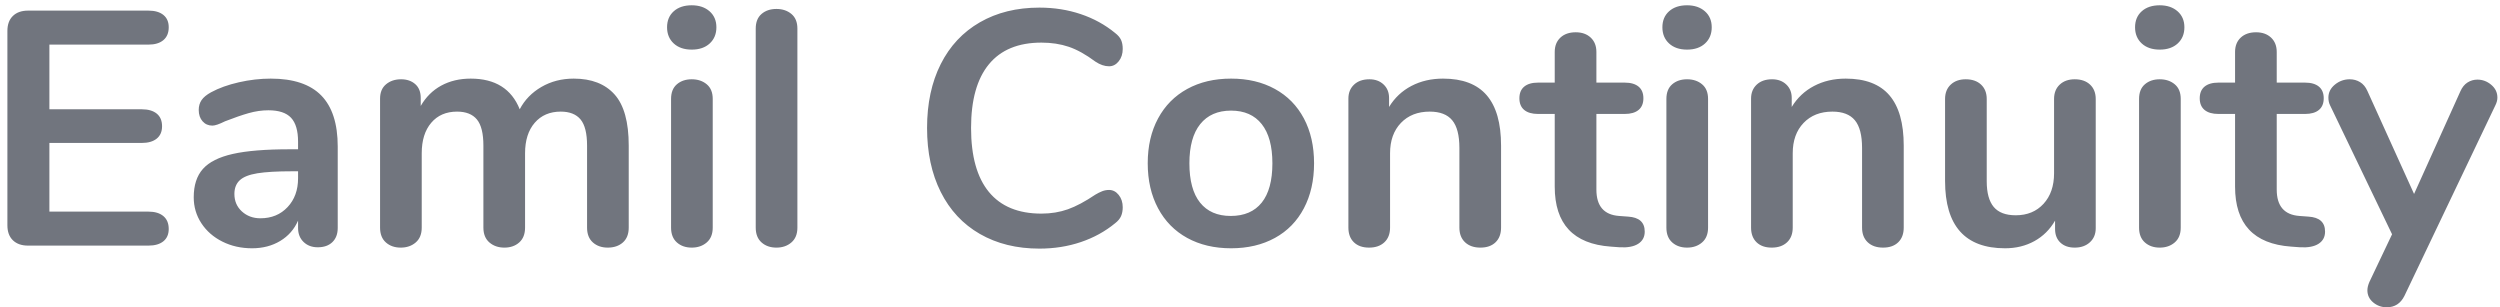 <?xml version="1.0" encoding="UTF-8"?>
<svg width="285px" height="35px" viewBox="0 0 285 35" version="1.1" xmlns="http://www.w3.org/2000/svg" xmlns:xlink="http://www.w3.org/1999/xlink">
    <!-- Generator: Sketch 52.5 (67469) - http://www.bohemiancoding.com/sketch -->
    <title>Eamil Continuity 2</title>
    <desc>Created with Sketch.</desc>
    <g id="Page-1" stroke="none" stroke-width="1" fill="none" fill-rule="evenodd">
        <g id="Artboard-Copy-48" transform="translate(-619, -882)" fill="#71757E">
            <g id="Eamil-Continuity-2" transform="translate(619, 882)">
                <path d="M3.199,28 C2.464,28 1.888,27.797 1.47,27.392 C1.052,26.987 0.843,26.417 0.843,25.682 L0.843,3.528 C0.843,2.793 1.052,2.223 1.47,1.818 C1.888,1.413 2.464,1.21 3.199,1.21 L16.917,1.21 C17.652,1.21 18.222,1.375 18.627,1.704 C19.032,2.033 19.235,2.502 19.235,3.11 C19.235,3.743 19.032,4.231 18.627,4.573 C18.222,4.915 17.652,5.086 16.917,5.086 L5.631,5.086 L5.631,12.458 L16.157,12.458 C16.892,12.458 17.462,12.623 17.867,12.952 C18.272,13.281 18.475,13.763 18.475,14.396 C18.475,15.004 18.272,15.473 17.867,15.802 C17.462,16.131 16.892,16.296 16.157,16.296 L5.631,16.296 L5.631,24.124 L16.917,24.124 C17.652,24.124 18.222,24.295 18.627,24.637 C19.032,24.979 19.235,25.467 19.235,26.1 C19.235,26.708 19.032,27.177 18.627,27.506 C18.222,27.835 17.652,28 16.917,28 L3.199,28 Z M30.863,8.962 C33.447,8.962 35.366,9.602 36.62,10.881 C37.874,12.16 38.501,14.105 38.501,16.714 L38.501,25.986 C38.501,26.67 38.298,27.208 37.893,27.601 C37.488,27.994 36.93,28.19 36.221,28.19 C35.562,28.19 35.024,27.987 34.606,27.582 C34.188,27.177 33.979,26.645 33.979,25.986 L33.979,25.15 C33.548,26.138 32.871,26.911 31.946,27.468 C31.021,28.025 29.951,28.304 28.735,28.304 C27.494,28.304 26.366,28.051 25.353,27.544 C24.34,27.037 23.542,26.341 22.959,25.454 C22.376,24.567 22.085,23.579 22.085,22.49 C22.085,21.122 22.433,20.045 23.13,19.26 C23.827,18.475 24.96,17.905 26.531,17.55 C28.102,17.195 30.268,17.018 33.029,17.018 L33.979,17.018 L33.979,16.144 C33.979,14.903 33.713,13.997 33.181,13.427 C32.649,12.857 31.788,12.572 30.597,12.572 C29.862,12.572 29.115,12.68 28.355,12.895 C27.595,13.11 26.696,13.421 25.657,13.826 C24.998,14.155 24.517,14.32 24.213,14.32 C23.757,14.32 23.383,14.155 23.092,13.826 C22.801,13.497 22.655,13.066 22.655,12.534 C22.655,12.103 22.763,11.73 22.978,11.413 C23.193,11.096 23.554,10.799 24.061,10.52 C24.948,10.039 26.005,9.659 27.234,9.38 C28.463,9.101 29.672,8.962 30.863,8.962 Z M29.685,24.884 C30.952,24.884 31.984,24.46 32.782,23.611 C33.58,22.762 33.979,21.667 33.979,20.324 L33.979,19.526 L33.295,19.526 C31.598,19.526 30.28,19.602 29.343,19.754 C28.406,19.906 27.734,20.172 27.329,20.552 C26.924,20.932 26.721,21.451 26.721,22.11 C26.721,22.921 27.006,23.586 27.576,24.105 C28.146,24.624 28.849,24.884 29.685,24.884 Z M65.405,8.962 C67.432,8.962 68.983,9.564 70.06,10.767 C71.137,11.97 71.675,13.915 71.675,16.6 L71.675,25.948 C71.675,26.683 71.453,27.246 71.01,27.639 C70.567,28.032 69.99,28.228 69.281,28.228 C68.597,28.228 68.033,28.032 67.59,27.639 C67.147,27.246 66.925,26.683 66.925,25.948 L66.925,16.6 C66.925,15.207 66.678,14.212 66.184,13.617 C65.69,13.022 64.936,12.724 63.923,12.724 C62.682,12.724 61.694,13.148 60.959,13.997 C60.224,14.846 59.857,16.005 59.857,17.474 L59.857,25.948 C59.857,26.683 59.635,27.246 59.192,27.639 C58.749,28.032 58.185,28.228 57.501,28.228 C56.817,28.228 56.247,28.032 55.791,27.639 C55.335,27.246 55.107,26.683 55.107,25.948 L55.107,16.6 C55.107,15.207 54.86,14.212 54.366,13.617 C53.872,13.022 53.118,12.724 52.105,12.724 C50.864,12.724 49.882,13.148 49.16,13.997 C48.438,14.846 48.077,16.005 48.077,17.474 L48.077,25.948 C48.077,26.683 47.849,27.246 47.393,27.639 C46.937,28.032 46.367,28.228 45.683,28.228 C44.999,28.228 44.435,28.032 43.992,27.639 C43.549,27.246 43.327,26.683 43.327,25.948 L43.327,11.242 C43.327,10.533 43.555,9.988 44.011,9.608 C44.467,9.228 45.037,9.038 45.721,9.038 C46.38,9.038 46.918,9.222 47.336,9.589 C47.754,9.956 47.963,10.482 47.963,11.166 L47.963,12.078 C48.546,11.065 49.325,10.292 50.3,9.76 C51.275,9.228 52.396,8.962 53.663,8.962 C56.45,8.962 58.312,10.127 59.249,12.458 C59.806,11.394 60.63,10.545 61.719,9.912 C62.808,9.279 64.037,8.962 65.405,8.962 Z M78.857,28.228 C78.173,28.228 77.609,28.032 77.166,27.639 C76.723,27.246 76.501,26.683 76.501,25.948 L76.501,11.28 C76.501,10.545 76.723,9.988 77.166,9.608 C77.609,9.228 78.173,9.038 78.857,9.038 C79.541,9.038 80.111,9.228 80.567,9.608 C81.023,9.988 81.251,10.545 81.251,11.28 L81.251,25.948 C81.251,26.683 81.023,27.246 80.567,27.639 C80.111,28.032 79.541,28.228 78.857,28.228 Z M78.857,5.656 C77.996,5.656 77.312,5.422 76.805,4.953 C76.298,4.484 76.045,3.87 76.045,3.11 C76.045,2.35 76.298,1.742 76.805,1.286 C77.312,0.83 77.996,0.602 78.857,0.602 C79.693,0.602 80.371,0.83 80.89,1.286 C81.409,1.742 81.669,2.35 81.669,3.11 C81.669,3.87 81.416,4.484 80.909,4.953 C80.402,5.422 79.718,5.656 78.857,5.656 Z M88.509,28.228 C87.825,28.228 87.261,28.032 86.818,27.639 C86.375,27.246 86.153,26.683 86.153,25.948 L86.153,3.262 C86.153,2.527 86.375,1.97 86.818,1.59 C87.261,1.21 87.825,1.02 88.509,1.02 C89.193,1.02 89.763,1.21 90.219,1.59 C90.675,1.97 90.903,2.527 90.903,3.262 L90.903,25.948 C90.903,26.683 90.675,27.246 90.219,27.639 C89.763,28.032 89.193,28.228 88.509,28.228 Z M118.491,28.342 C115.907,28.342 113.646,27.785 111.708,26.67 C109.77,25.555 108.282,23.959 107.243,21.882 C106.204,19.805 105.685,17.373 105.685,14.586 C105.685,11.799 106.204,9.374 107.243,7.309 C108.282,5.244 109.77,3.655 111.708,2.54 C113.646,1.425 115.907,0.868 118.491,0.868 C120.163,0.868 121.734,1.115 123.203,1.609 C124.672,2.103 125.977,2.819 127.117,3.756 C127.446,4.009 127.674,4.275 127.801,4.554 C127.928,4.833 127.991,5.175 127.991,5.58 C127.991,6.137 127.839,6.606 127.535,6.986 C127.231,7.366 126.864,7.556 126.433,7.556 C125.926,7.556 125.407,7.379 124.875,7.024 C123.786,6.213 122.772,5.65 121.835,5.333 C120.898,5.016 119.859,4.858 118.719,4.858 C116.084,4.858 114.089,5.681 112.734,7.328 C111.379,8.975 110.701,11.394 110.701,14.586 C110.701,17.803 111.379,20.235 112.734,21.882 C114.089,23.529 116.084,24.352 118.719,24.352 C119.808,24.352 120.815,24.187 121.74,23.858 C122.665,23.529 123.71,22.971 124.875,22.186 C125.128,22.034 125.382,21.907 125.635,21.806 C125.888,21.705 126.154,21.654 126.433,21.654 C126.864,21.654 127.231,21.844 127.535,22.224 C127.839,22.604 127.991,23.073 127.991,23.63 C127.991,24.01 127.928,24.346 127.801,24.637 C127.674,24.928 127.446,25.201 127.117,25.454 C125.977,26.391 124.672,27.107 123.203,27.601 C121.734,28.095 120.163,28.342 118.491,28.342 Z M140.341,28.304 C138.441,28.304 136.775,27.911 135.344,27.126 C133.913,26.341 132.804,25.213 132.019,23.744 C131.234,22.275 130.841,20.565 130.841,18.614 C130.841,16.663 131.234,14.96 132.019,13.503 C132.804,12.046 133.913,10.925 135.344,10.14 C136.775,9.355 138.441,8.962 140.341,8.962 C142.241,8.962 143.907,9.355 145.338,10.14 C146.769,10.925 147.871,12.046 148.644,13.503 C149.417,14.96 149.803,16.663 149.803,18.614 C149.803,20.565 149.417,22.275 148.644,23.744 C147.871,25.213 146.769,26.341 145.338,27.126 C143.907,27.911 142.241,28.304 140.341,28.304 Z M140.303,24.618 C141.848,24.618 143.026,24.111 143.837,23.098 C144.648,22.085 145.053,20.59 145.053,18.614 C145.053,16.663 144.648,15.175 143.837,14.149 C143.026,13.123 141.861,12.61 140.341,12.61 C138.821,12.61 137.649,13.123 136.826,14.149 C136.003,15.175 135.591,16.663 135.591,18.614 C135.591,20.59 135.996,22.085 136.807,23.098 C137.618,24.111 138.783,24.618 140.303,24.618 Z M164.509,8.962 C166.738,8.962 168.398,9.595 169.487,10.862 C170.576,12.129 171.121,14.041 171.121,16.6 L171.121,25.948 C171.121,26.657 170.912,27.215 170.494,27.62 C170.076,28.025 169.5,28.228 168.765,28.228 C168.03,28.228 167.448,28.025 167.017,27.62 C166.586,27.215 166.371,26.657 166.371,25.948 L166.371,16.866 C166.371,15.422 166.099,14.371 165.554,13.712 C165.009,13.053 164.154,12.724 162.989,12.724 C161.621,12.724 160.525,13.155 159.702,14.016 C158.879,14.877 158.467,16.03 158.467,17.474 L158.467,25.948 C158.467,26.657 158.252,27.215 157.821,27.62 C157.39,28.025 156.808,28.228 156.073,28.228 C155.338,28.228 154.762,28.025 154.344,27.62 C153.926,27.215 153.717,26.657 153.717,25.948 L153.717,11.242 C153.717,10.583 153.932,10.051 154.363,9.646 C154.794,9.241 155.376,9.038 156.111,9.038 C156.77,9.038 157.308,9.234 157.726,9.627 C158.144,10.02 158.353,10.533 158.353,11.166 L158.353,12.192 C158.986,11.153 159.835,10.355 160.899,9.798 C161.963,9.241 163.166,8.962 164.509,8.962 Z M185.599,24.694 C186.866,24.77 187.499,25.34 187.499,26.404 C187.499,27.012 187.252,27.474 186.758,27.791 C186.264,28.108 185.561,28.241 184.649,28.19 L183.623,28.114 C179.367,27.81 177.239,25.53 177.239,21.274 L177.239,12.99 L175.339,12.99 C174.655,12.99 174.129,12.838 173.762,12.534 C173.395,12.23 173.211,11.787 173.211,11.204 C173.211,10.621 173.395,10.178 173.762,9.874 C174.129,9.57 174.655,9.418 175.339,9.418 L177.239,9.418 L177.239,5.922 C177.239,5.238 177.454,4.693 177.885,4.288 C178.316,3.883 178.898,3.68 179.633,3.68 C180.342,3.68 180.912,3.883 181.343,4.288 C181.774,4.693 181.989,5.238 181.989,5.922 L181.989,9.418 L185.219,9.418 C185.903,9.418 186.429,9.57 186.796,9.874 C187.163,10.178 187.347,10.621 187.347,11.204 C187.347,11.787 187.163,12.23 186.796,12.534 C186.429,12.838 185.903,12.99 185.219,12.99 L181.989,12.99 L181.989,21.616 C181.989,23.491 182.85,24.491 184.573,24.618 L185.599,24.694 Z M192.325,28.228 C191.641,28.228 191.077,28.032 190.634,27.639 C190.191,27.246 189.969,26.683 189.969,25.948 L189.969,11.28 C189.969,10.545 190.191,9.988 190.634,9.608 C191.077,9.228 191.641,9.038 192.325,9.038 C193.009,9.038 193.579,9.228 194.035,9.608 C194.491,9.988 194.719,10.545 194.719,11.28 L194.719,25.948 C194.719,26.683 194.491,27.246 194.035,27.639 C193.579,28.032 193.009,28.228 192.325,28.228 Z M192.325,5.656 C191.464,5.656 190.78,5.422 190.273,4.953 C189.766,4.484 189.513,3.87 189.513,3.11 C189.513,2.35 189.766,1.742 190.273,1.286 C190.78,0.83 191.464,0.602 192.325,0.602 C193.161,0.602 193.839,0.83 194.358,1.286 C194.877,1.742 195.137,2.35 195.137,3.11 C195.137,3.87 194.884,4.484 194.377,4.953 C193.87,5.422 193.186,5.656 192.325,5.656 Z M210.413,8.962 C212.642,8.962 214.302,9.595 215.391,10.862 C216.48,12.129 217.025,14.041 217.025,16.6 L217.025,25.948 C217.025,26.657 216.816,27.215 216.398,27.62 C215.98,28.025 215.404,28.228 214.669,28.228 C213.934,28.228 213.352,28.025 212.921,27.62 C212.49,27.215 212.275,26.657 212.275,25.948 L212.275,16.866 C212.275,15.422 212.003,14.371 211.458,13.712 C210.913,13.053 210.058,12.724 208.893,12.724 C207.525,12.724 206.429,13.155 205.606,14.016 C204.783,14.877 204.371,16.03 204.371,17.474 L204.371,25.948 C204.371,26.657 204.156,27.215 203.725,27.62 C203.294,28.025 202.712,28.228 201.977,28.228 C201.242,28.228 200.666,28.025 200.248,27.62 C199.83,27.215 199.621,26.657 199.621,25.948 L199.621,11.242 C199.621,10.583 199.836,10.051 200.267,9.646 C200.698,9.241 201.28,9.038 202.015,9.038 C202.674,9.038 203.212,9.234 203.63,9.627 C204.048,10.02 204.257,10.533 204.257,11.166 L204.257,12.192 C204.89,11.153 205.739,10.355 206.803,9.798 C207.867,9.241 209.07,8.962 210.413,8.962 Z M236.519,9.038 C237.254,9.038 237.836,9.241 238.267,9.646 C238.698,10.051 238.913,10.596 238.913,11.28 L238.913,26.024 C238.913,26.683 238.691,27.215 238.248,27.62 C237.805,28.025 237.228,28.228 236.519,28.228 C235.835,28.228 235.29,28.038 234.885,27.658 C234.48,27.278 234.277,26.759 234.277,26.1 L234.277,25.15 C233.694,26.163 232.909,26.942 231.921,27.487 C230.933,28.032 229.818,28.304 228.577,28.304 C224.017,28.304 221.737,25.745 221.737,20.628 L221.737,11.28 C221.737,10.596 221.952,10.051 222.383,9.646 C222.814,9.241 223.384,9.038 224.093,9.038 C224.828,9.038 225.41,9.241 225.841,9.646 C226.272,10.051 226.487,10.596 226.487,11.28 L226.487,20.666 C226.487,21.983 226.753,22.959 227.285,23.592 C227.817,24.225 228.653,24.542 229.793,24.542 C231.11,24.542 232.168,24.105 232.966,23.231 C233.764,22.357 234.163,21.198 234.163,19.754 L234.163,11.28 C234.163,10.596 234.378,10.051 234.809,9.646 C235.24,9.241 235.81,9.038 236.519,9.038 Z M246.209,28.228 C245.525,28.228 244.961,28.032 244.518,27.639 C244.075,27.246 243.853,26.683 243.853,25.948 L243.853,11.28 C243.853,10.545 244.075,9.988 244.518,9.608 C244.961,9.228 245.525,9.038 246.209,9.038 C246.893,9.038 247.463,9.228 247.919,9.608 C248.375,9.988 248.603,10.545 248.603,11.28 L248.603,25.948 C248.603,26.683 248.375,27.246 247.919,27.639 C247.463,28.032 246.893,28.228 246.209,28.228 Z M246.209,5.656 C245.348,5.656 244.664,5.422 244.157,4.953 C243.65,4.484 243.397,3.87 243.397,3.11 C243.397,2.35 243.65,1.742 244.157,1.286 C244.664,0.83 245.348,0.602 246.209,0.602 C247.045,0.602 247.723,0.83 248.242,1.286 C248.761,1.742 249.021,2.35 249.021,3.11 C249.021,3.87 248.768,4.484 248.261,4.953 C247.754,5.422 247.07,5.656 246.209,5.656 Z M263.157,24.694 C264.424,24.77 265.057,25.34 265.057,26.404 C265.057,27.012 264.81,27.474 264.316,27.791 C263.822,28.108 263.119,28.241 262.207,28.19 L261.181,28.114 C256.925,27.81 254.797,25.53 254.797,21.274 L254.797,12.99 L252.897,12.99 C252.213,12.99 251.687,12.838 251.32,12.534 C250.953,12.23 250.769,11.787 250.769,11.204 C250.769,10.621 250.953,10.178 251.32,9.874 C251.687,9.57 252.213,9.418 252.897,9.418 L254.797,9.418 L254.797,5.922 C254.797,5.238 255.012,4.693 255.443,4.288 C255.874,3.883 256.456,3.68 257.191,3.68 C257.9,3.68 258.47,3.883 258.901,4.288 C259.332,4.693 259.547,5.238 259.547,5.922 L259.547,9.418 L262.777,9.418 C263.461,9.418 263.987,9.57 264.354,9.874 C264.721,10.178 264.905,10.621 264.905,11.204 C264.905,11.787 264.721,12.23 264.354,12.534 C263.987,12.838 263.461,12.99 262.777,12.99 L259.547,12.99 L259.547,21.616 C259.547,23.491 260.408,24.491 262.131,24.618 L263.157,24.694 Z M280.485,10.406 C280.688,9.95 280.96,9.614 281.302,9.399 C281.644,9.184 282.018,9.076 282.423,9.076 C283.006,9.076 283.531,9.272 284,9.665 C284.469,10.058 284.703,10.545 284.703,11.128 C284.703,11.407 284.627,11.698 284.475,12.002 L274.101,33.738 C273.67,34.599 272.999,35.03 272.087,35.03 C271.504,35.03 270.991,34.846 270.548,34.479 C270.105,34.112 269.883,33.649 269.883,33.092 C269.883,32.813 269.959,32.497 270.111,32.142 L272.695,26.708 L265.627,12.002 C265.5,11.749 265.437,11.457 265.437,11.128 C265.437,10.545 265.684,10.051 266.178,9.646 C266.672,9.241 267.236,9.038 267.869,9.038 C268.3,9.038 268.692,9.146 269.047,9.361 C269.402,9.576 269.68,9.912 269.883,10.368 L275.203,22.11 L280.485,10.406 Z" id="Eamil-Continuity"></path>
            </g>
        </g>
    </g>
</svg>
